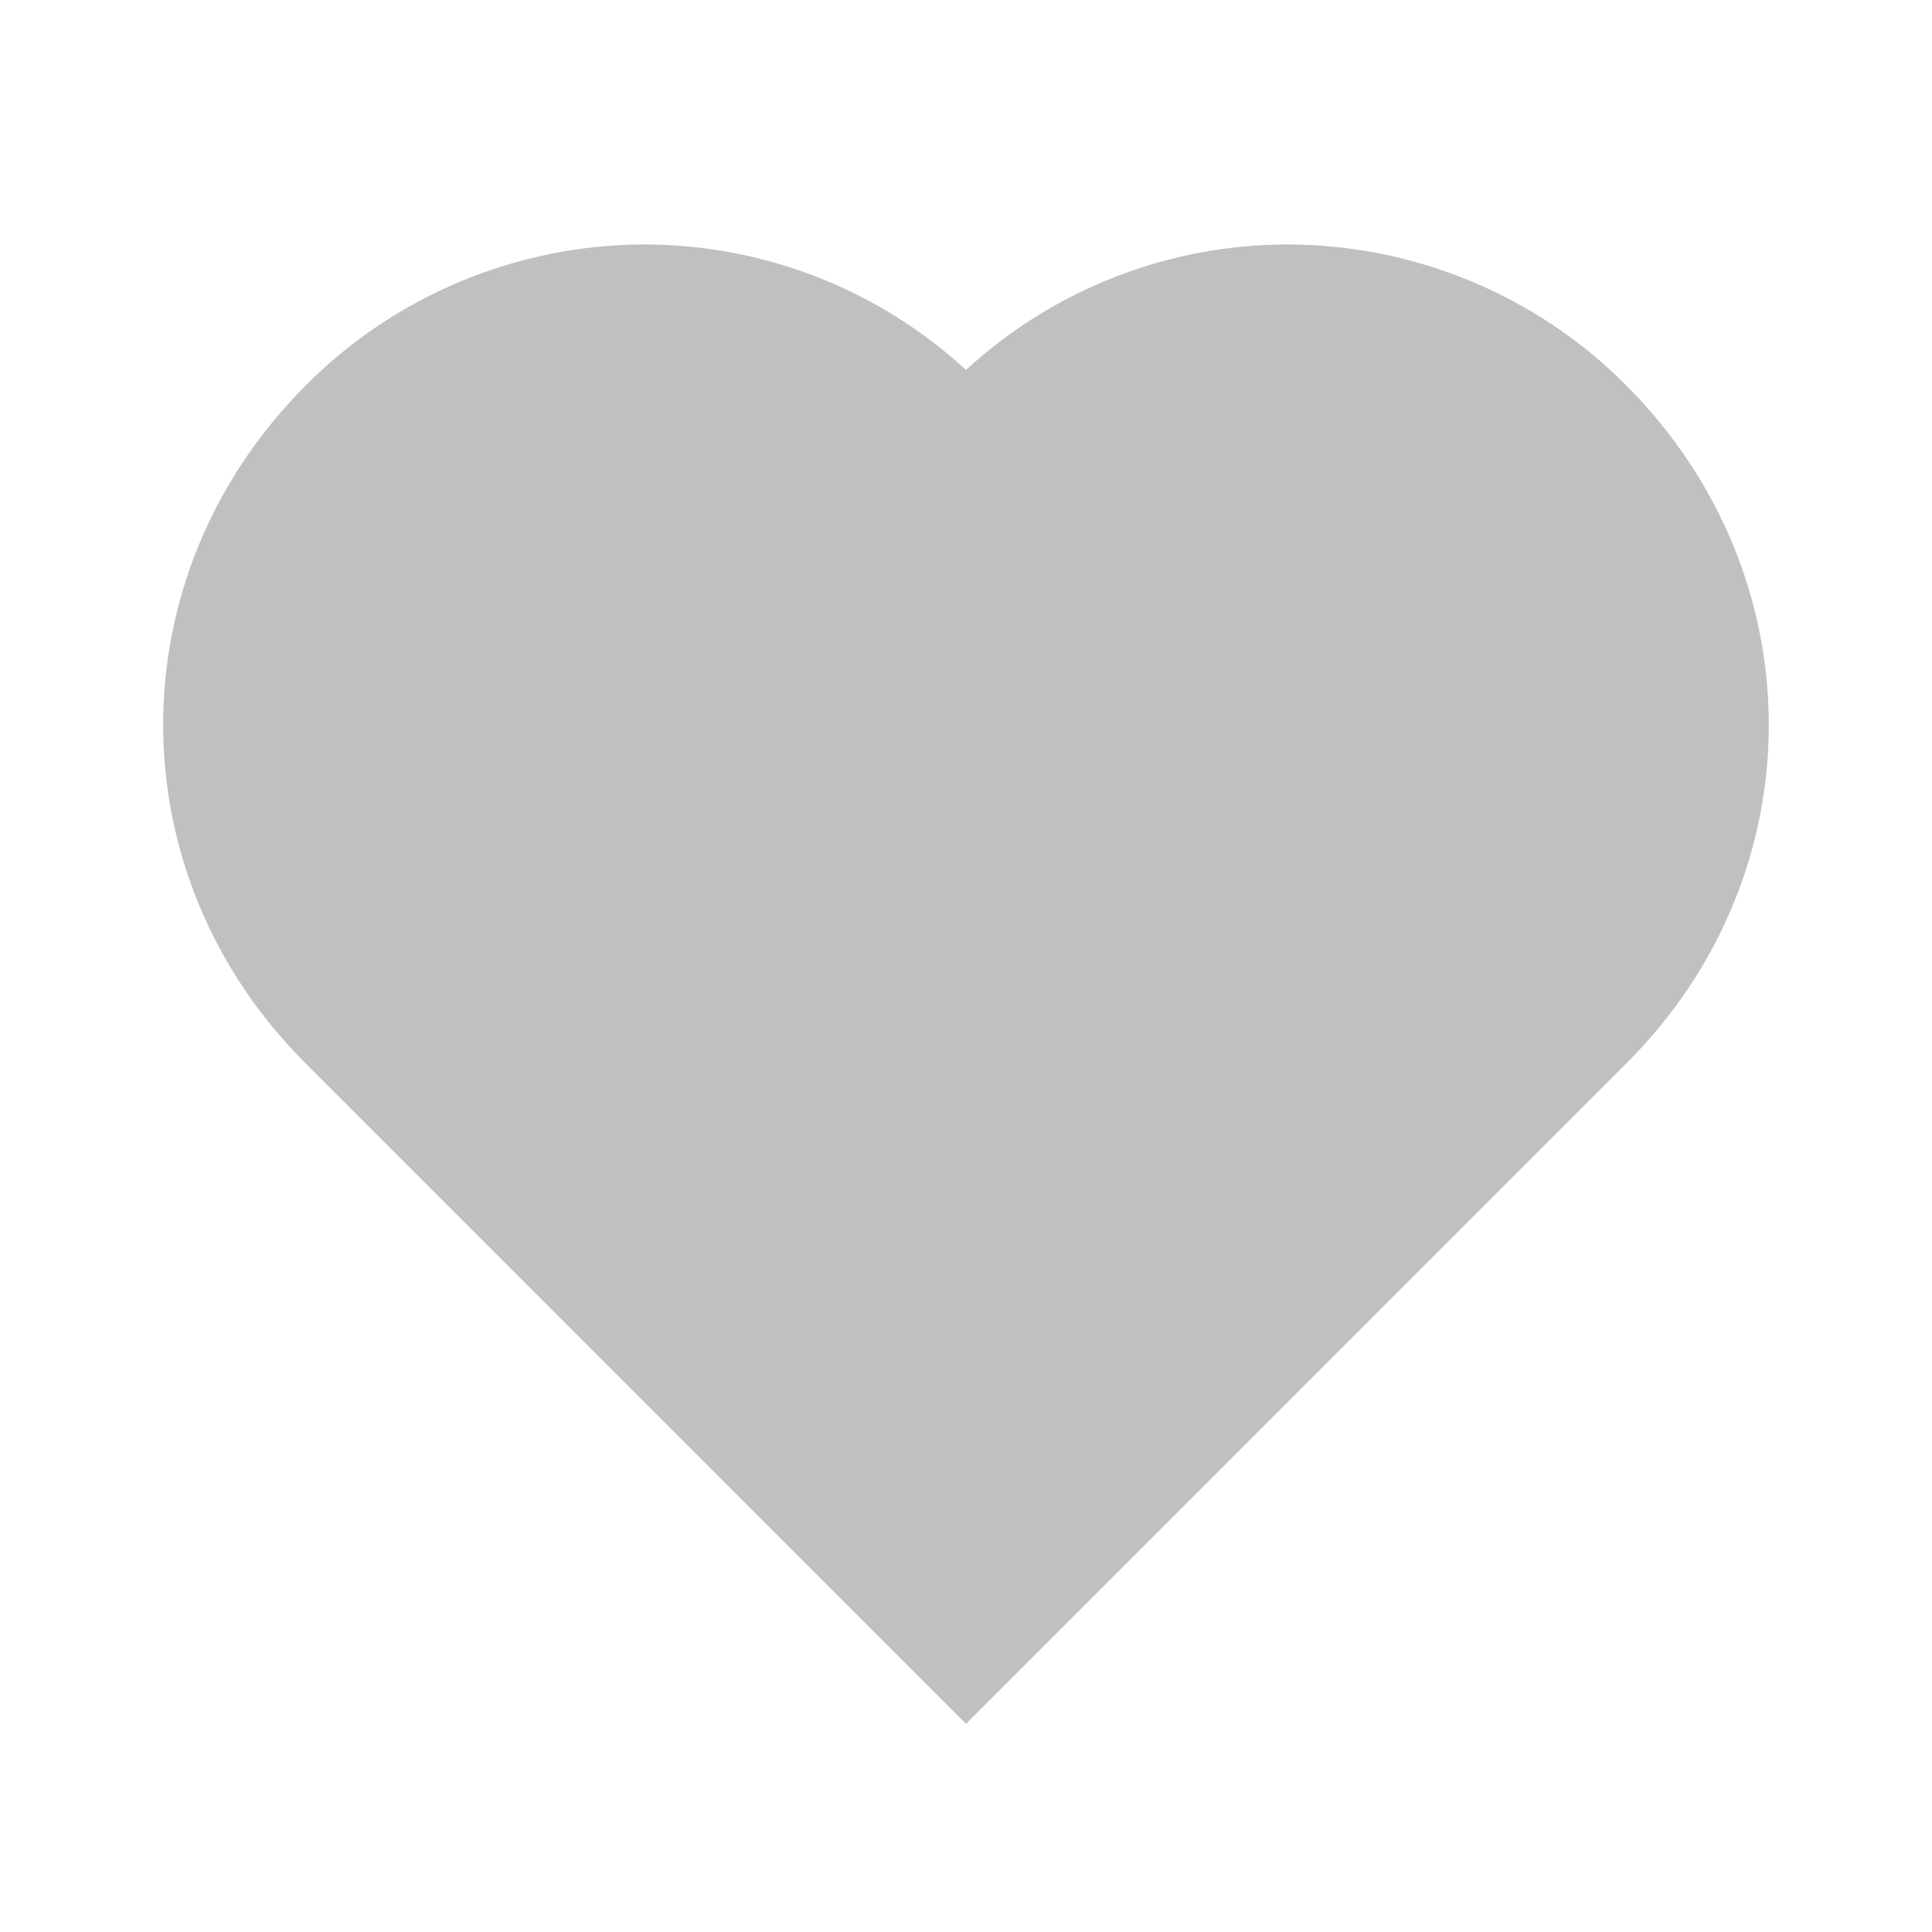 <svg width="15" height="15" viewBox="0 0 15 15" fill="none" xmlns="http://www.w3.org/2000/svg">
<path d="M12.628 2.994C12.284 2.647 11.874 2.372 11.422 2.184C10.971 1.996 10.487 1.899 9.997 1.898C9.072 1.898 8.181 2.246 7.5 2.872C6.819 2.246 5.928 1.898 5.002 1.898C4.513 1.899 4.028 1.996 3.576 2.185C3.124 2.373 2.714 2.649 2.369 2.997C0.899 4.474 0.899 6.784 2.371 8.254L7.5 13.384L12.629 8.254C14.101 6.784 14.101 4.474 12.628 2.994Z" fill="#C0C0C0"/>
</svg>
